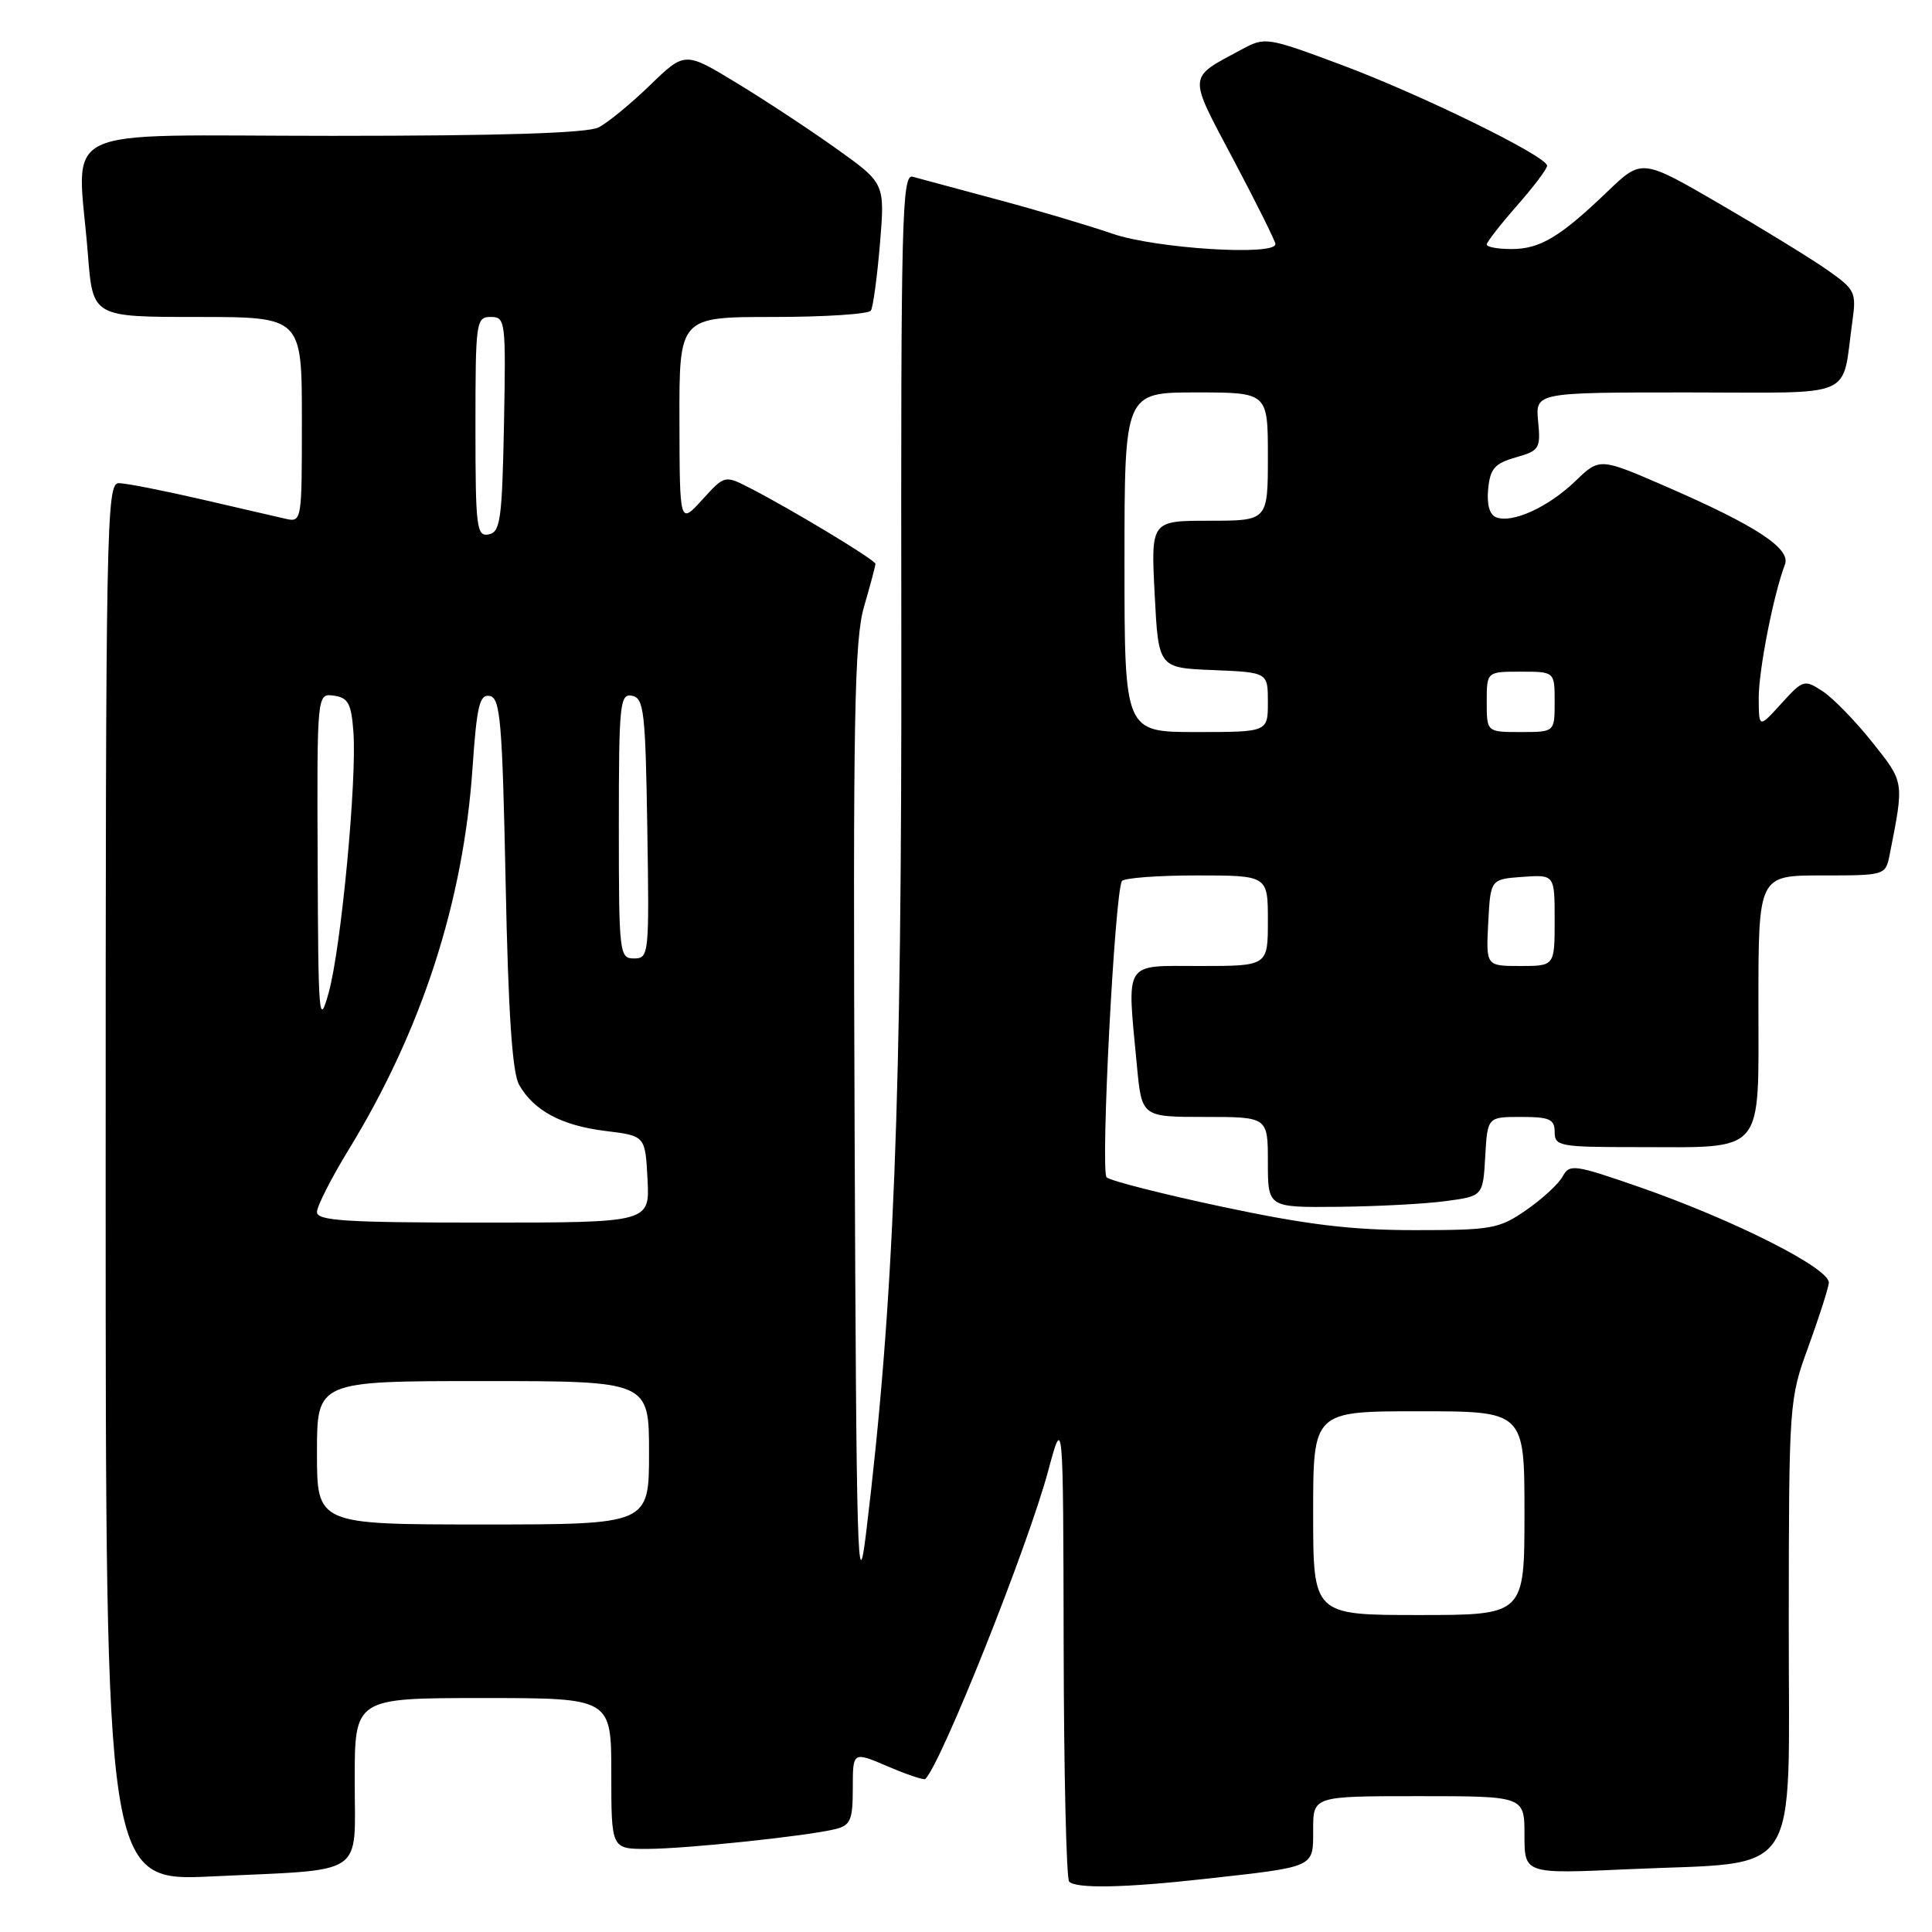 <?xml version="1.0" encoding="UTF-8" standalone="no"?>
<!DOCTYPE svg PUBLIC "-//W3C//DTD SVG 1.1//EN" "http://www.w3.org/Graphics/SVG/1.1/DTD/svg11.dtd" >
<svg xmlns="http://www.w3.org/2000/svg" xmlns:xlink="http://www.w3.org/1999/xlink" version="1.1" viewBox="0 0 256 256">
 <g >
 <path fill="currentColor"
d=" M 159.50 248.98 C 174.45 247.32 174.00 247.53 174.00 242.42 C 174.00 238.00 174.00 238.00 188.00 238.00 C 202.00 238.00 202.00 238.00 202.00 243.15 C 202.00 248.31 202.00 248.31 215.75 247.68 C 239.05 246.62 237.00 249.76 237.02 215.20 C 237.04 185.87 237.07 185.41 239.60 178.50 C 241.00 174.65 242.23 170.82 242.33 170.00 C 242.55 168.11 229.83 161.68 217.23 157.29 C 208.62 154.30 207.96 154.21 207.07 155.87 C 206.55 156.85 204.38 158.85 202.26 160.32 C 198.64 162.83 197.68 163.00 187.47 163.00 C 179.08 163.00 173.19 162.29 162.03 159.92 C 154.04 158.22 147.11 156.46 146.63 156.00 C 145.80 155.19 147.70 118.31 148.66 116.75 C 148.91 116.34 153.37 116.00 158.56 116.00 C 168.00 116.00 168.00 116.00 168.00 122.00 C 168.00 128.00 168.00 128.00 159.00 128.00 C 148.75 128.00 149.32 127.10 150.65 141.25 C 151.29 148.00 151.29 148.00 159.64 148.00 C 168.00 148.00 168.00 148.00 168.00 154.00 C 168.00 160.00 168.00 160.00 177.25 159.91 C 182.34 159.86 188.75 159.53 191.50 159.16 C 196.50 158.50 196.50 158.50 196.80 153.25 C 197.10 148.00 197.10 148.00 201.55 148.00 C 205.33 148.00 206.00 148.30 206.00 150.00 C 206.00 151.88 206.67 152.00 216.93 152.00 C 234.05 152.00 233.00 153.23 233.00 133.02 C 233.00 116.00 233.00 116.00 241.42 116.00 C 249.81 116.00 249.84 115.99 250.39 113.25 C 252.32 103.49 252.36 103.71 248.08 98.34 C 245.85 95.54 242.90 92.51 241.52 91.60 C 239.08 90.01 238.92 90.05 236.03 93.23 C 233.06 96.50 233.06 96.50 233.04 92.50 C 233.03 88.79 235.01 78.73 236.51 74.81 C 237.33 72.69 232.70 69.65 220.67 64.43 C 211.96 60.65 211.96 60.65 208.73 63.76 C 205.16 67.20 200.41 69.37 198.26 68.55 C 197.37 68.21 196.99 66.85 197.19 64.79 C 197.45 62.10 198.05 61.41 200.84 60.61 C 203.98 59.72 204.16 59.43 203.81 55.83 C 203.45 52.00 203.45 52.00 223.64 52.00 C 246.37 52.00 243.97 53.05 245.46 42.50 C 245.99 38.74 245.80 38.34 242.14 35.78 C 240.01 34.28 233.60 30.35 227.91 27.04 C 217.55 21.02 217.55 21.02 213.02 25.36 C 206.73 31.40 204.07 33.00 200.28 33.00 C 198.47 33.00 197.00 32.73 197.00 32.40 C 197.00 32.08 198.80 29.76 201.00 27.26 C 203.20 24.76 205.00 22.38 205.00 21.96 C 205.00 20.71 188.20 12.48 177.60 8.54 C 167.88 4.92 167.63 4.88 164.53 6.55 C 157.30 10.45 157.35 9.67 163.47 21.22 C 166.51 26.97 169.00 31.97 169.00 32.34 C 169.00 33.94 153.11 32.93 147.41 30.97 C 144.16 29.85 137.22 27.79 132.00 26.40 C 126.78 25.00 121.79 23.66 120.93 23.42 C 119.51 23.02 119.36 29.00 119.43 84.24 C 119.50 146.17 118.46 172.62 114.77 203.07 C 113.63 212.40 113.47 206.77 113.24 149.53 C 113.02 94.95 113.21 84.80 114.49 80.38 C 115.32 77.53 116.00 74.98 116.00 74.71 C 116.00 74.20 104.71 67.39 99.26 64.61 C 96.02 62.96 96.00 62.97 93.04 66.23 C 90.06 69.50 90.06 69.50 90.03 55.75 C 90.00 42.00 90.00 42.00 102.44 42.00 C 109.28 42.00 115.12 41.62 115.40 41.15 C 115.69 40.69 116.23 36.70 116.60 32.30 C 117.26 24.29 117.26 24.29 110.87 19.73 C 107.36 17.22 101.39 13.29 97.62 11.00 C 90.75 6.82 90.75 6.82 86.12 11.30 C 83.58 13.76 80.52 16.27 79.32 16.88 C 77.84 17.64 66.42 18.00 44.07 18.00 C 6.46 18.00 10.28 16.14 11.65 33.75 C 12.30 42.00 12.30 42.00 26.15 42.00 C 40.00 42.00 40.00 42.00 40.00 55.62 C 40.00 69.22 40.00 69.23 37.75 68.72 C 36.51 68.43 31.45 67.26 26.50 66.12 C 21.55 64.98 16.71 64.03 15.75 64.02 C 14.10 64.00 14.00 69.07 14.00 156.65 C 14.00 249.31 14.00 249.31 28.16 248.63 C 48.77 247.65 47.00 248.85 47.00 235.89 C 47.00 225.00 47.00 225.00 64.00 225.00 C 81.00 225.00 81.00 225.00 81.00 235.00 C 81.00 245.00 81.00 245.00 85.75 244.99 C 90.91 244.98 107.03 243.28 110.72 242.36 C 112.70 241.86 113.00 241.15 113.00 236.93 C 113.00 232.07 113.00 232.07 117.64 234.06 C 120.19 235.15 122.43 235.90 122.61 235.73 C 124.77 233.57 136.21 204.88 138.88 194.93 C 140.88 187.50 140.88 187.50 140.94 218.08 C 140.97 234.90 141.30 248.97 141.67 249.33 C 142.61 250.27 149.02 250.15 159.50 248.98 Z  M 174.00 200.50 C 174.00 187.00 174.00 187.00 188.00 187.00 C 202.00 187.00 202.00 187.00 202.00 200.50 C 202.00 214.00 202.00 214.00 188.00 214.00 C 174.00 214.00 174.00 214.00 174.00 200.50 Z  M 42.00 192.50 C 42.00 183.00 42.00 183.00 64.00 183.00 C 86.00 183.00 86.00 183.00 86.00 192.50 C 86.00 202.00 86.00 202.00 64.00 202.00 C 42.00 202.00 42.00 202.00 42.00 192.50 Z  M 42.00 160.60 C 42.00 159.83 43.89 156.12 46.19 152.35 C 55.87 136.55 61.39 119.54 62.61 101.79 C 63.18 93.48 63.55 91.96 64.90 92.22 C 66.30 92.49 66.56 95.59 67.00 117.01 C 67.35 134.32 67.88 142.16 68.79 143.75 C 70.74 147.18 74.44 149.15 80.24 149.86 C 85.50 150.50 85.50 150.50 85.80 156.25 C 86.10 162.00 86.10 162.00 64.05 162.00 C 45.83 162.00 42.00 161.76 42.00 160.60 Z  M 42.09 114.18 C 42.00 91.86 42.00 91.86 44.25 92.18 C 46.14 92.45 46.55 93.22 46.83 97.00 C 47.30 103.41 45.20 125.58 43.56 131.50 C 42.27 136.17 42.17 135.01 42.09 114.18 Z  M 197.20 122.25 C 197.50 116.50 197.50 116.50 201.75 116.19 C 206.00 115.89 206.00 115.89 206.00 121.94 C 206.00 128.00 206.00 128.00 201.45 128.00 C 196.90 128.00 196.90 128.00 197.20 122.25 Z  M 82.00 109.43 C 82.00 93.23 82.14 91.88 83.75 92.19 C 85.32 92.49 85.53 94.27 85.77 109.76 C 86.04 126.49 85.99 127.00 84.02 127.00 C 82.07 127.00 82.00 126.40 82.00 109.43 Z  M 149.00 74.50 C 149.00 52.00 149.00 52.00 158.50 52.00 C 168.00 52.00 168.00 52.00 168.00 60.50 C 168.00 69.00 168.00 69.00 160.25 69.00 C 152.50 69.00 152.50 69.00 153.00 78.75 C 153.50 88.50 153.50 88.50 160.75 88.79 C 168.00 89.09 168.00 89.09 168.00 93.04 C 168.00 97.00 168.00 97.00 158.50 97.00 C 149.00 97.00 149.00 97.00 149.00 74.50 Z  M 197.00 93.00 C 197.00 89.00 197.00 89.00 201.50 89.00 C 206.00 89.00 206.00 89.00 206.00 93.00 C 206.00 97.00 206.00 97.00 201.50 97.00 C 197.00 97.00 197.00 97.00 197.00 93.00 Z  M 63.00 56.57 C 63.00 42.60 63.08 42.00 65.03 42.00 C 66.98 42.00 67.04 42.51 66.78 56.24 C 66.53 68.87 66.30 70.51 64.75 70.81 C 63.15 71.12 63.00 69.91 63.00 56.57 Z "/>
</g>
</svg>